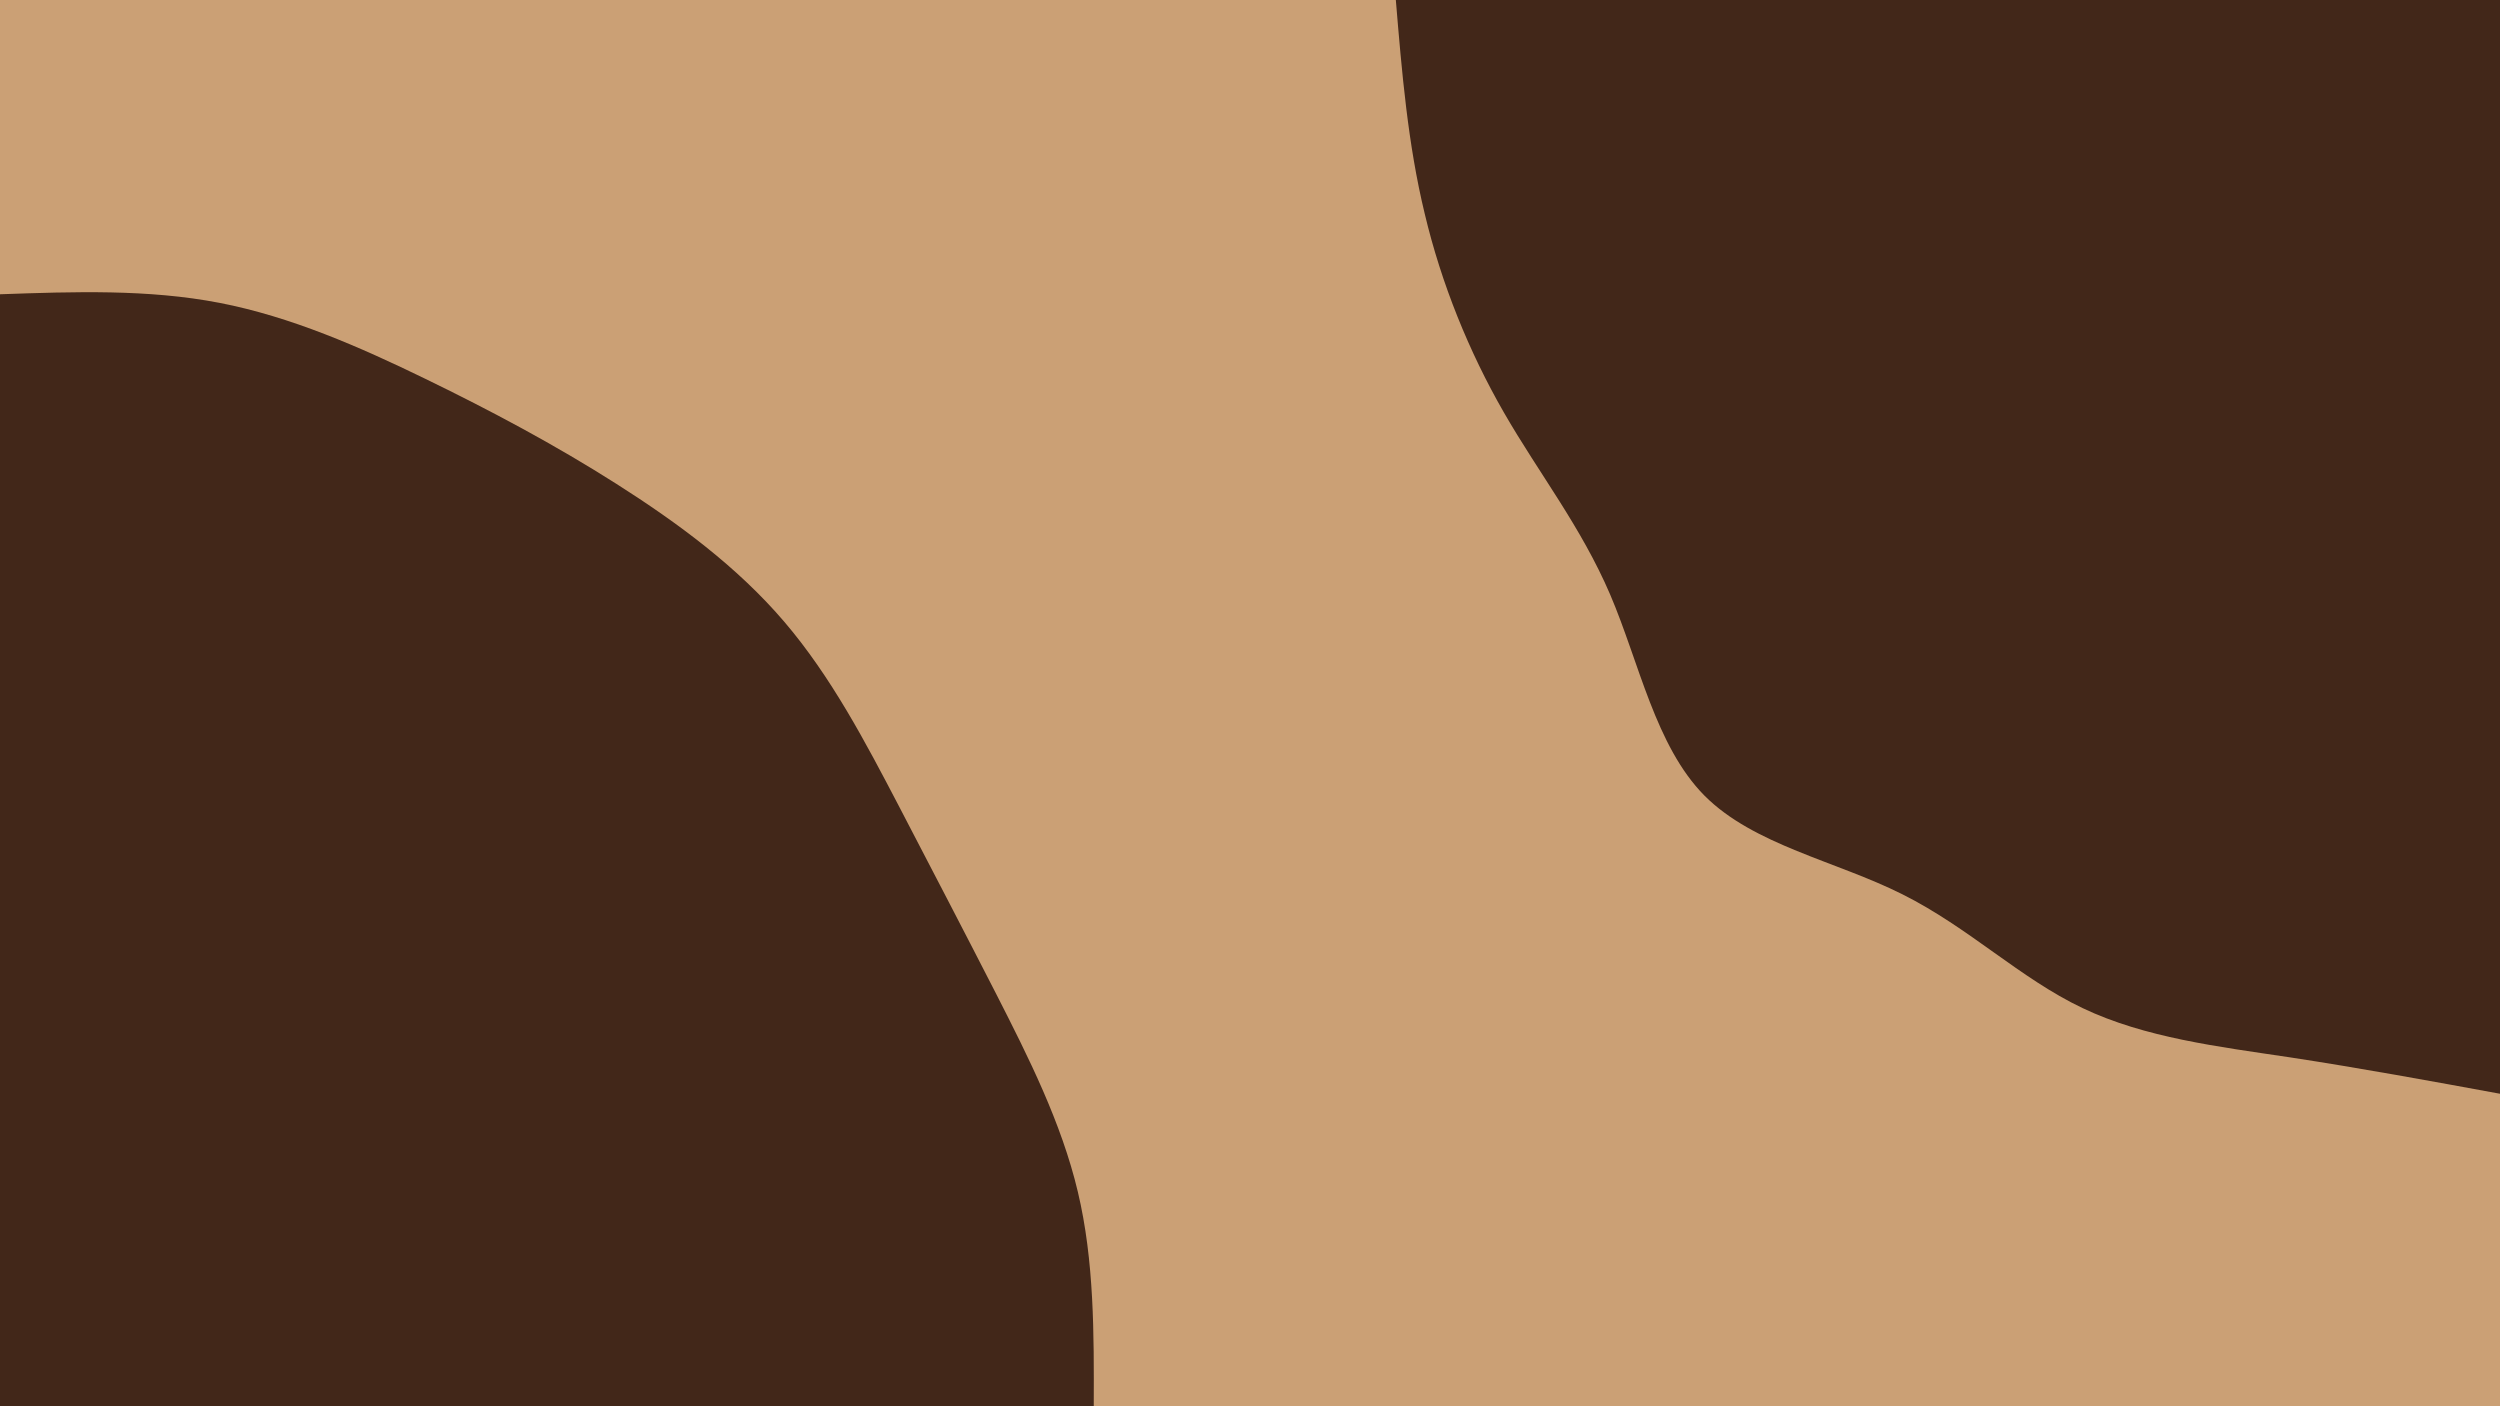 <svg id="visual" viewBox="0 0 960 540" width="960" height="540" xmlns="http://www.w3.org/2000/svg" xmlns:xlink="http://www.w3.org/1999/xlink" version="1.1"><rect x="0" y="0" width="960" height="540" fill="#CBA075"></rect><defs><linearGradient id="grad1_0" x1="43.8%" y1="0%" x2="100%" y2="100%"><stop offset="14.444%" stop-color="#cba075" stop-opacity="1"></stop><stop offset="85.556%" stop-color="#cba075" stop-opacity="1"></stop></linearGradient></defs><defs><linearGradient id="grad2_0" x1="0%" y1="0%" x2="56.3%" y2="100%"><stop offset="14.444%" stop-color="#cba075" stop-opacity="1"></stop><stop offset="85.556%" stop-color="#cba075" stop-opacity="1"></stop></linearGradient></defs><g transform="translate(960, 0)"><path d="M0 420C-26.7 415.1 -53.3 410.2 -80.8 406C-108.2 401.9 -136.4 398.5 -160.3 387.1C-184.3 375.7 -203.9 356.2 -229.5 343.4C-255 330.6 -286.6 324.5 -305.5 305.5C-324.3 286.5 -330.5 254.5 -341.7 228.3C-352.9 202.2 -369.1 181.7 -382.5 158.4C-395.9 135.1 -406.5 109 -412.9 82.1C-419.4 55.3 -421.7 27.6 -424 0L0 0Z" fill="#422719"></path></g><g transform="translate(0, 540)"><path d="M0 -427C28.4 -428 56.9 -429 84.3 -423.7C111.7 -418.4 138.1 -406.8 163.4 -394.5C188.7 -382.2 213.1 -369.2 236.7 -354.2C260.3 -339.2 283.2 -322.3 301.2 -301.2C319.2 -280.1 332.4 -254.9 345.1 -230.6C357.8 -206.2 370 -182.8 382.5 -158.4C394.9 -134.1 407.6 -108.9 413.9 -82.3C420.2 -55.8 420.1 -27.9 420 0L0 0Z" fill="#422719"></path></g></svg>